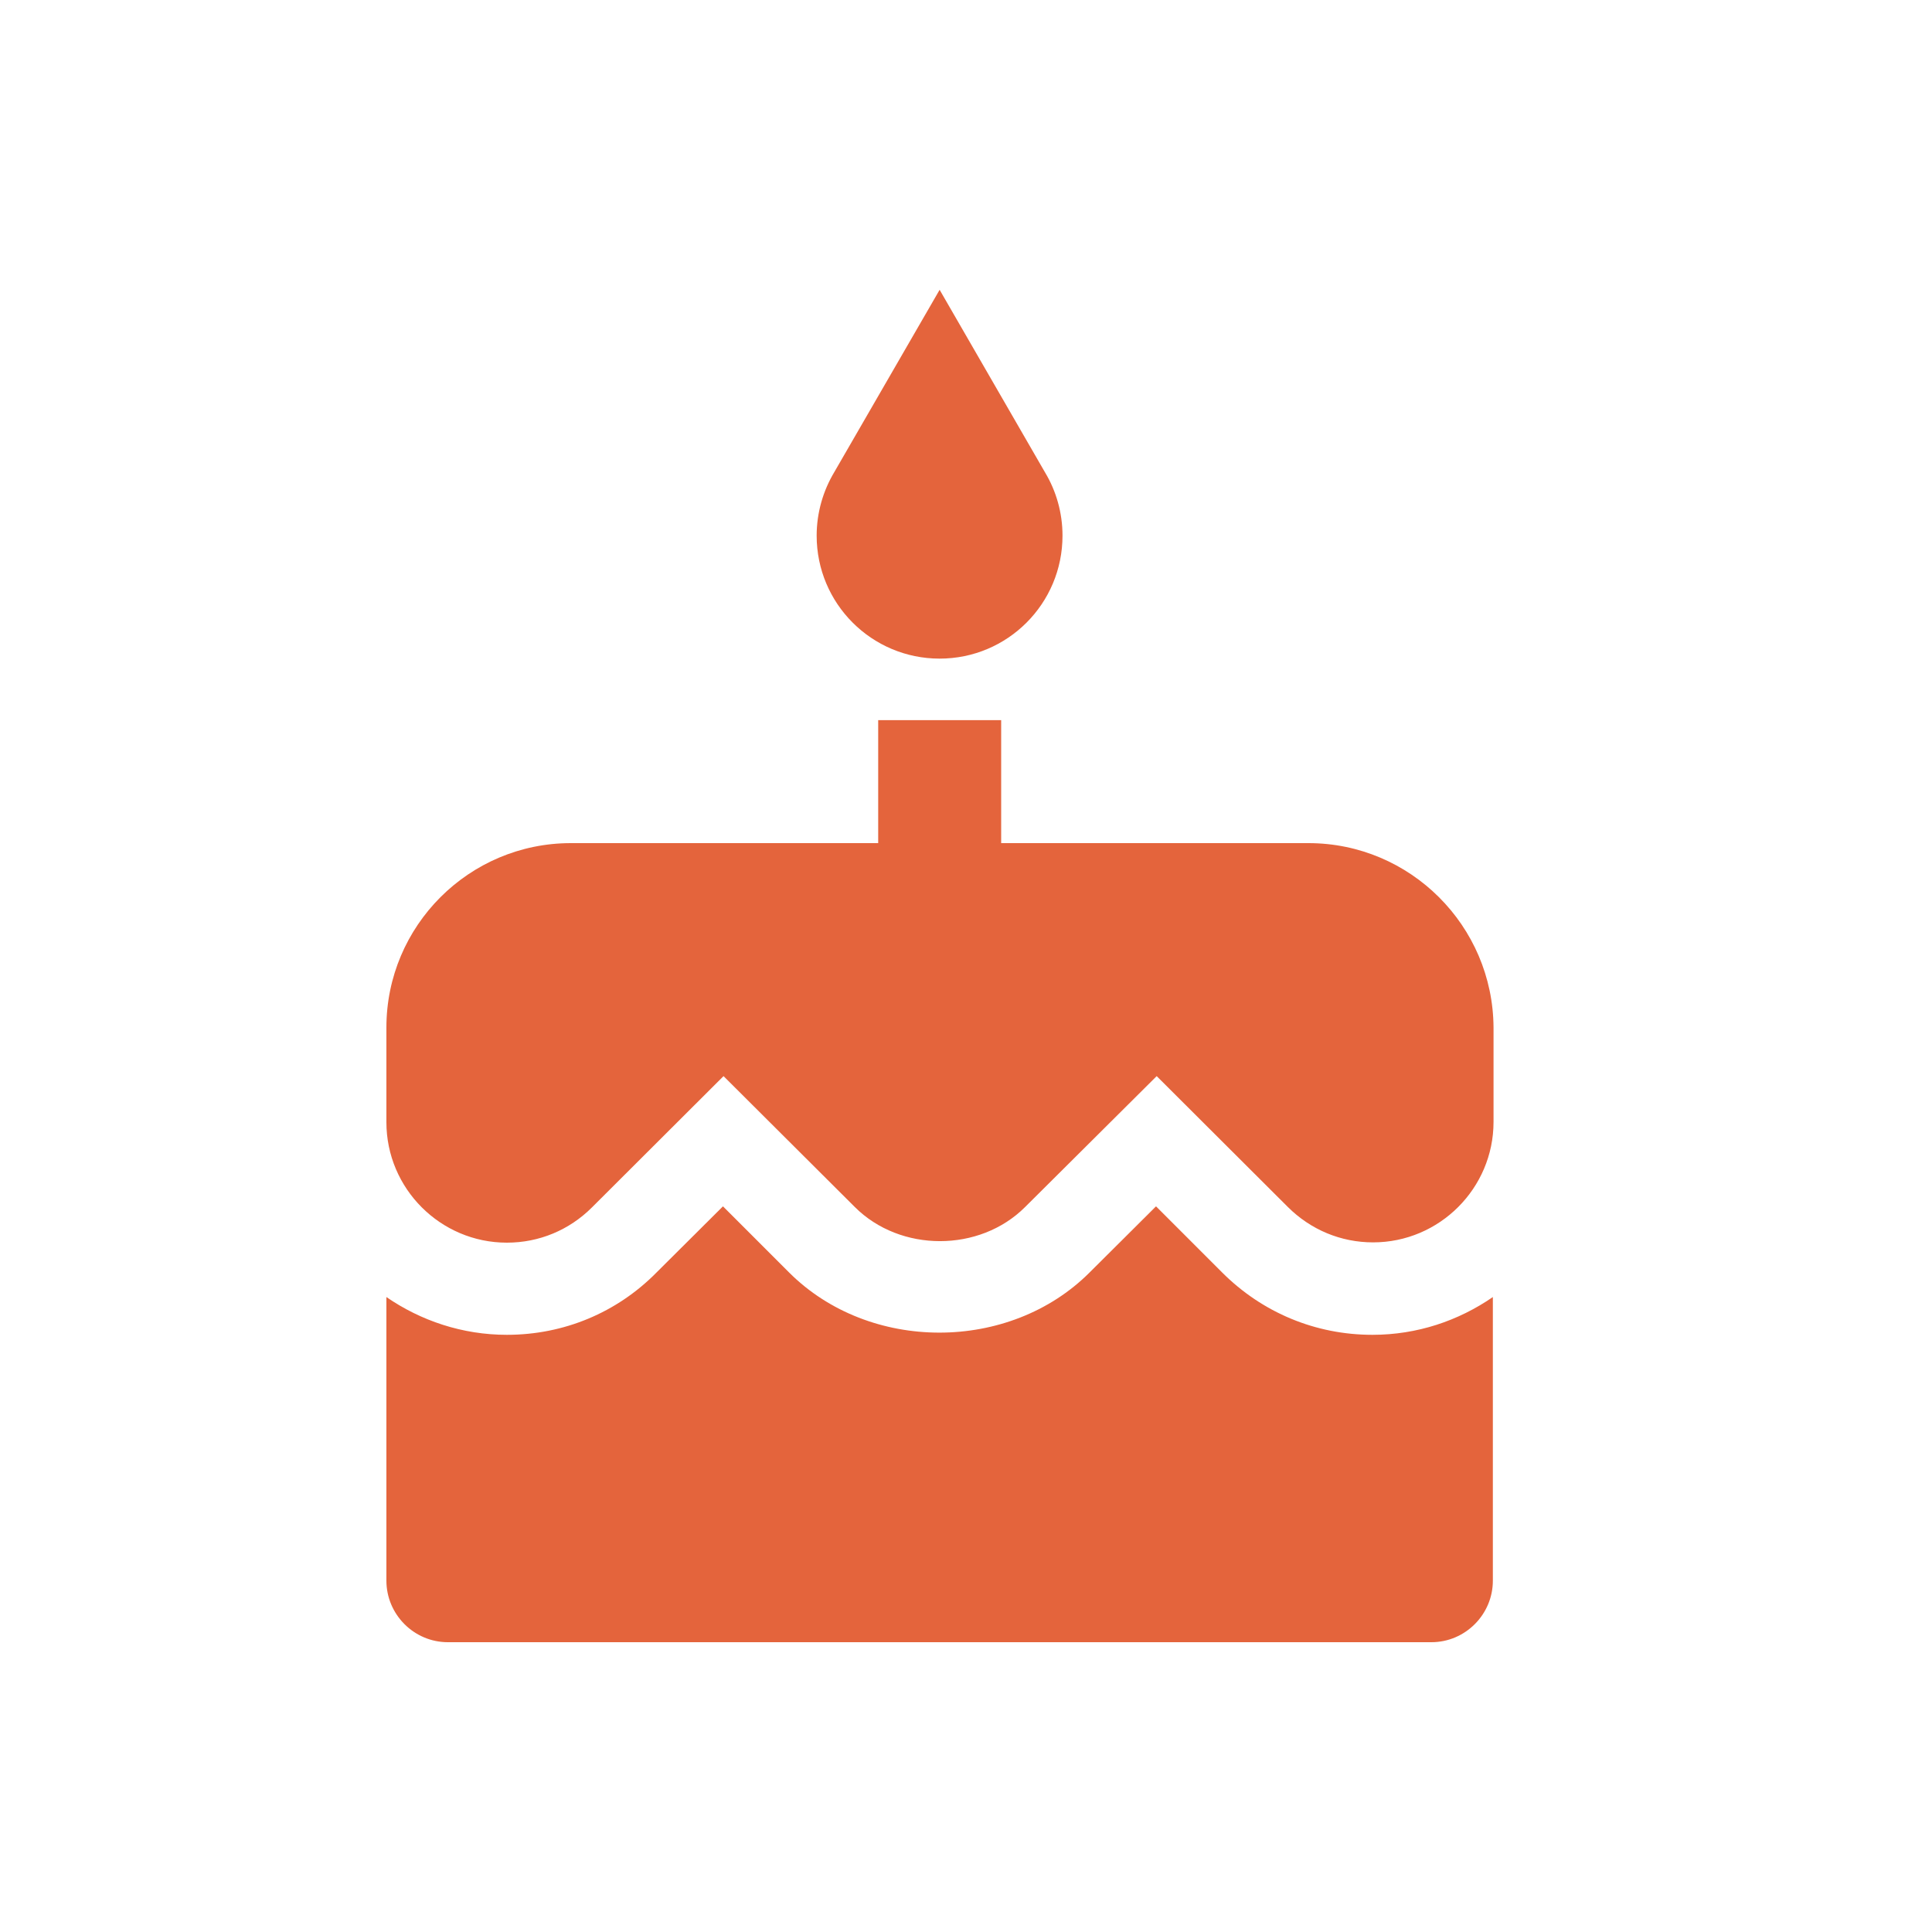 <svg width="20" height="20" viewBox="0 0 20 20" fill="none" xmlns="http://www.w3.org/2000/svg">
<path d="M1.273 3.818C1.976 3.818 2.545 3.249 2.545 2.545C2.545 2.307 2.479 2.081 2.364 1.89L1.273 0L0.181 1.89C0.067 2.081 0 2.307 0 2.545C0 3.249 0.57 3.818 1.273 3.818Z" transform="translate(8.454 3)" fill="#E4643C"/>
<path d="M9.545 1.273H6.364V0H5.091V1.273H1.909C0.856 1.273 0 2.129 0 3.182V4.162C0 4.849 0.56 5.409 1.247 5.409C1.581 5.409 1.893 5.279 2.129 5.043L3.49 3.685L4.849 5.04C5.32 5.511 6.141 5.511 6.612 5.04L7.974 3.685L9.332 5.04C9.568 5.275 9.88 5.406 10.214 5.406C10.901 5.406 11.461 4.846 11.461 4.159V3.182C11.455 2.129 10.599 1.273 9.545 1.273Z" transform="translate(4 7.455)" fill="#E4643C"/>
<path d="M8.651 0.684L7.967 0L7.28 0.684C6.45 1.515 4.999 1.515 4.168 0.684L3.484 0L2.797 0.684C2.386 1.101 1.836 1.33 1.247 1.33C0.786 1.33 0.356 1.184 0 0.939V3.875C0 4.225 0.286 4.512 0.636 4.512H10.818C11.168 4.512 11.454 4.225 11.454 3.875V0.939C11.098 1.184 10.672 1.33 10.207 1.33C9.619 1.33 9.068 1.101 8.651 0.684Z" transform="translate(4 12.488)" fill="#E4643C"/>
</svg>
